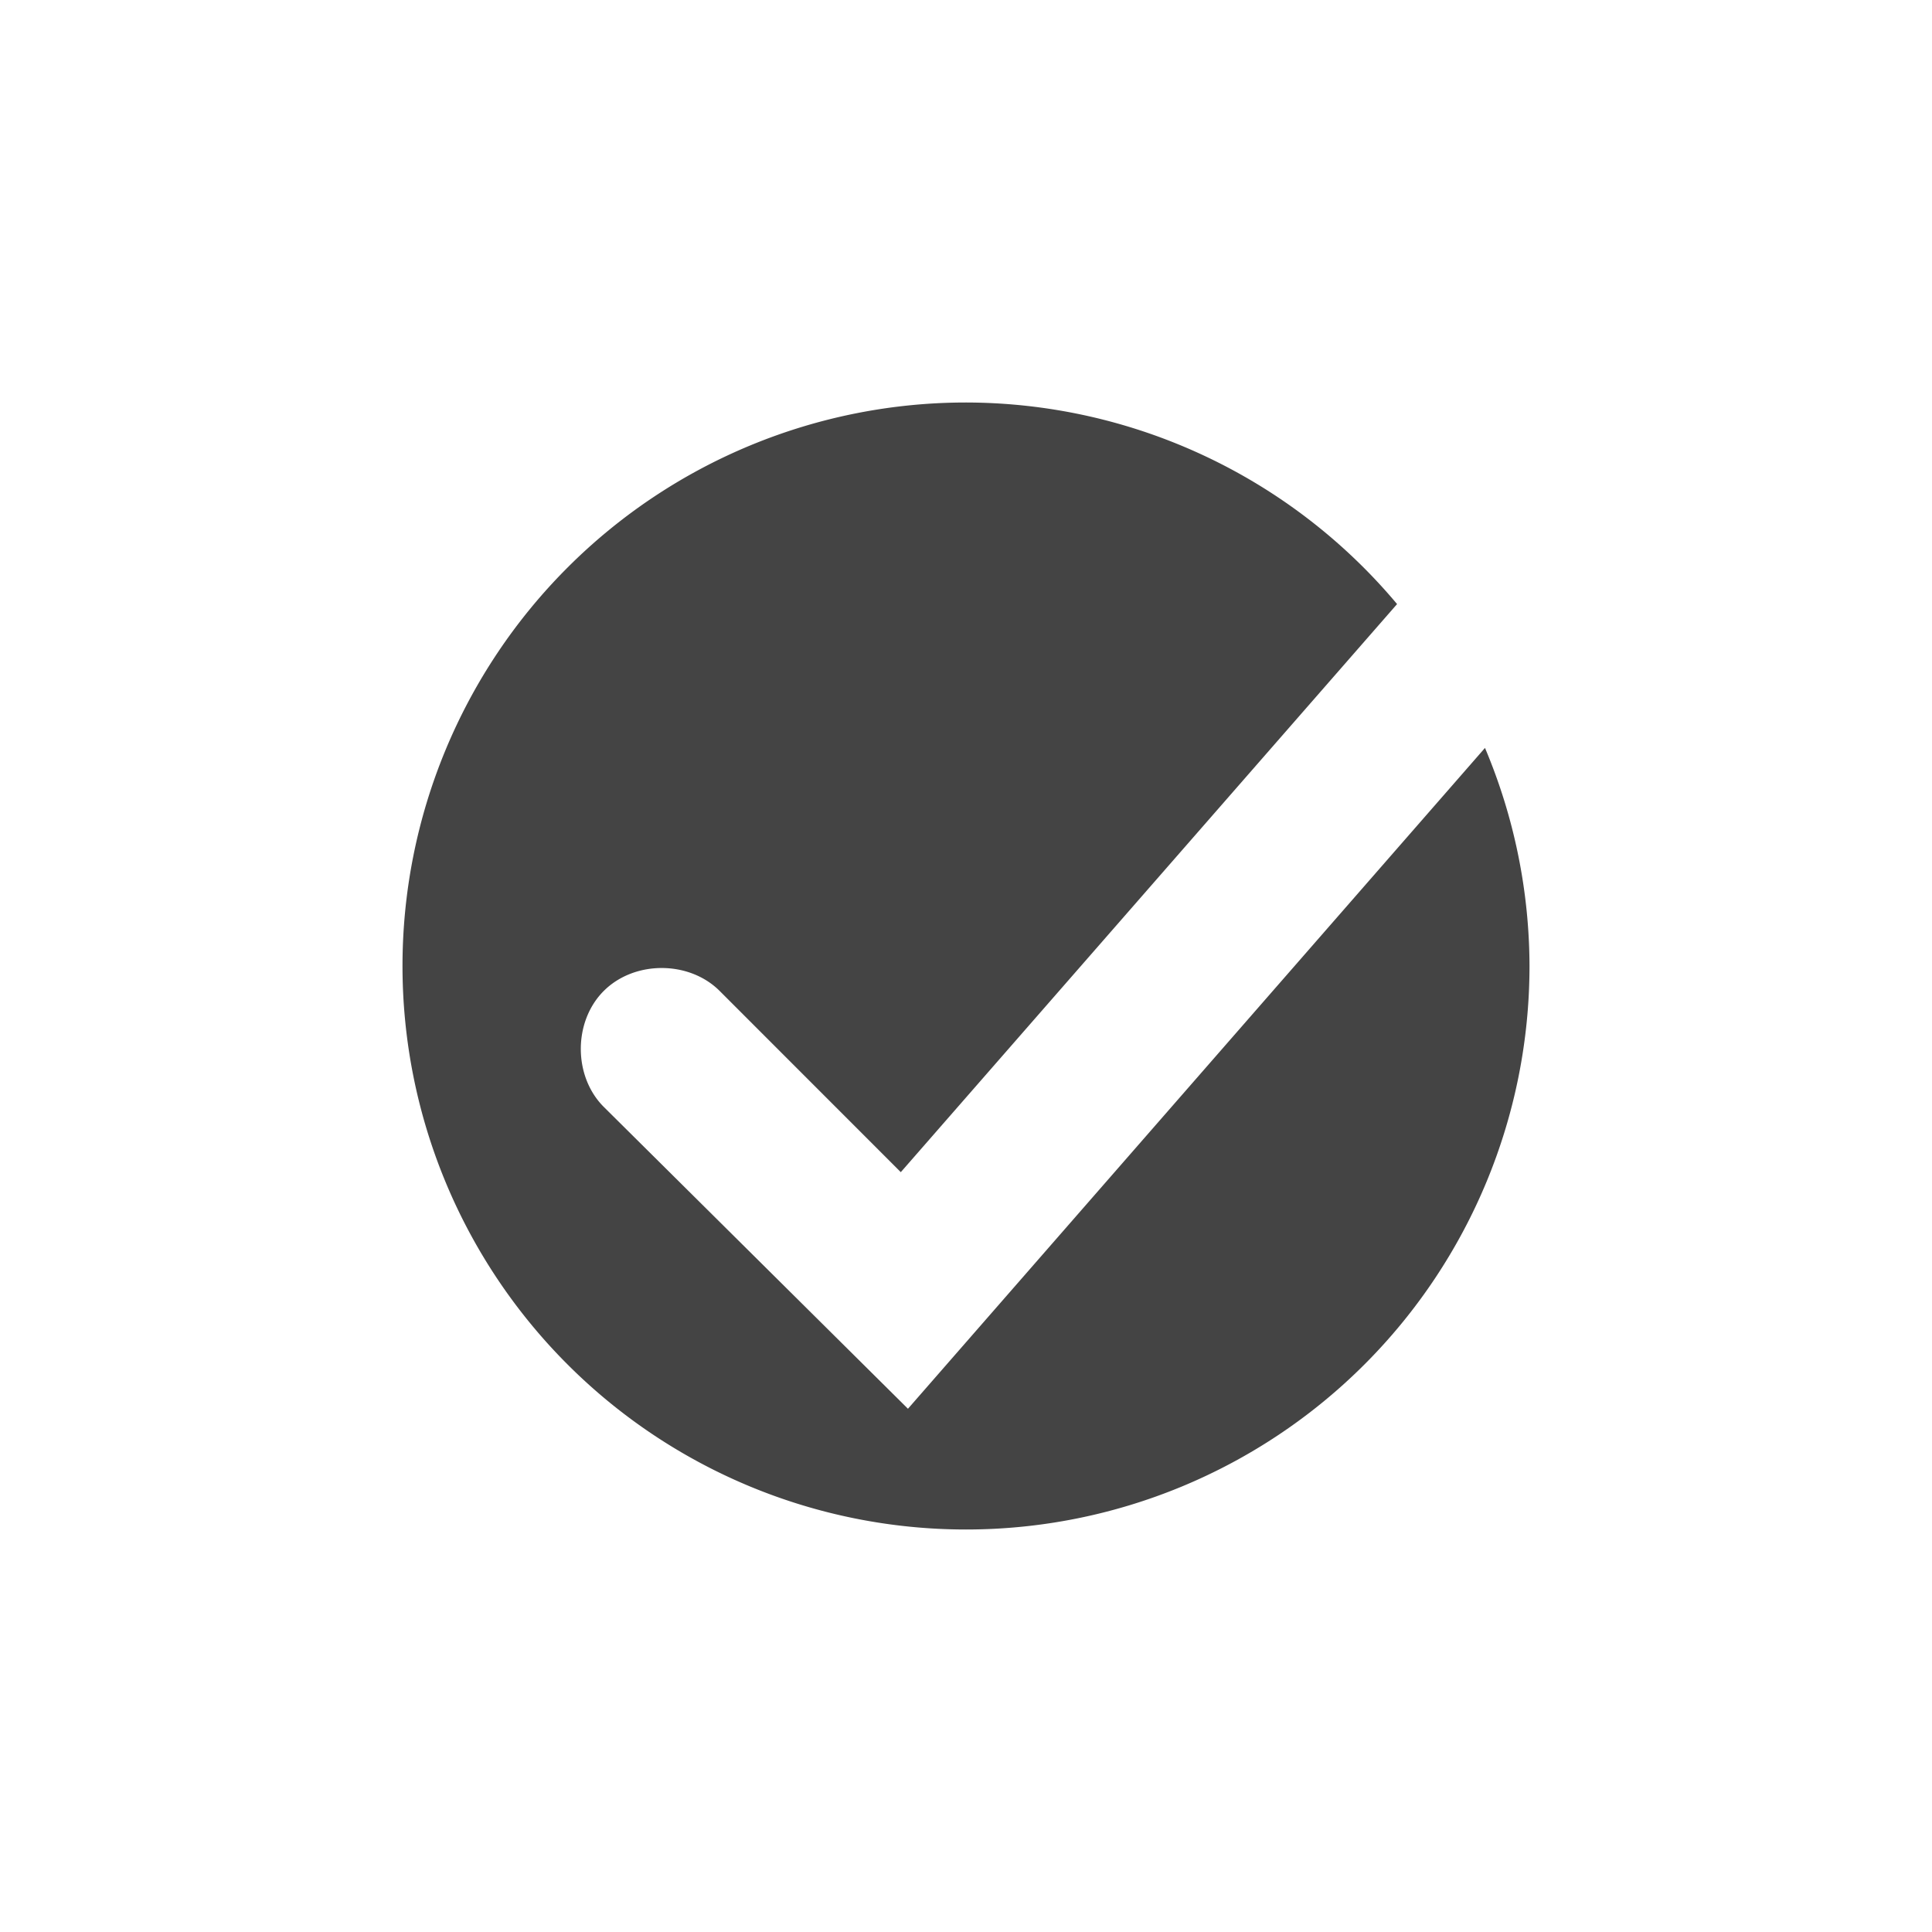 <svg xmlns="http://www.w3.org/2000/svg" width="24" height="24" version="1.1">
 <defs>
  <style id="current-color-scheme" type="text/css">
   .ColorScheme-Text { color:#444444; } .ColorScheme-Highlight { color:#4285f4; } .ColorScheme-NeutralText { color:#ff9800; } .ColorScheme-PositiveText { color:#4caf50; } .ColorScheme-NegativeText { color:#f44336; }
  </style>
 </defs>
 <path style="fill:currentColor" class="ColorScheme-Text" d="m 12,5 a 7,7 0 0 0 -7,7 7,7 0 0 0 7,7 7,7 0 0 0 7,-7 7,7 0 0 0 -0.553,-2.709 L 11.279,17.5 7.5,13.75 c -0.38,-0.38 -0.38,-1.06 0,-1.44 0.38,-0.38 1.06,-0.38 1.44,0 l 2.25,2.251 6.165,-7.057 A 7,7 0 0 0 12,5 Z"/>
</svg>
